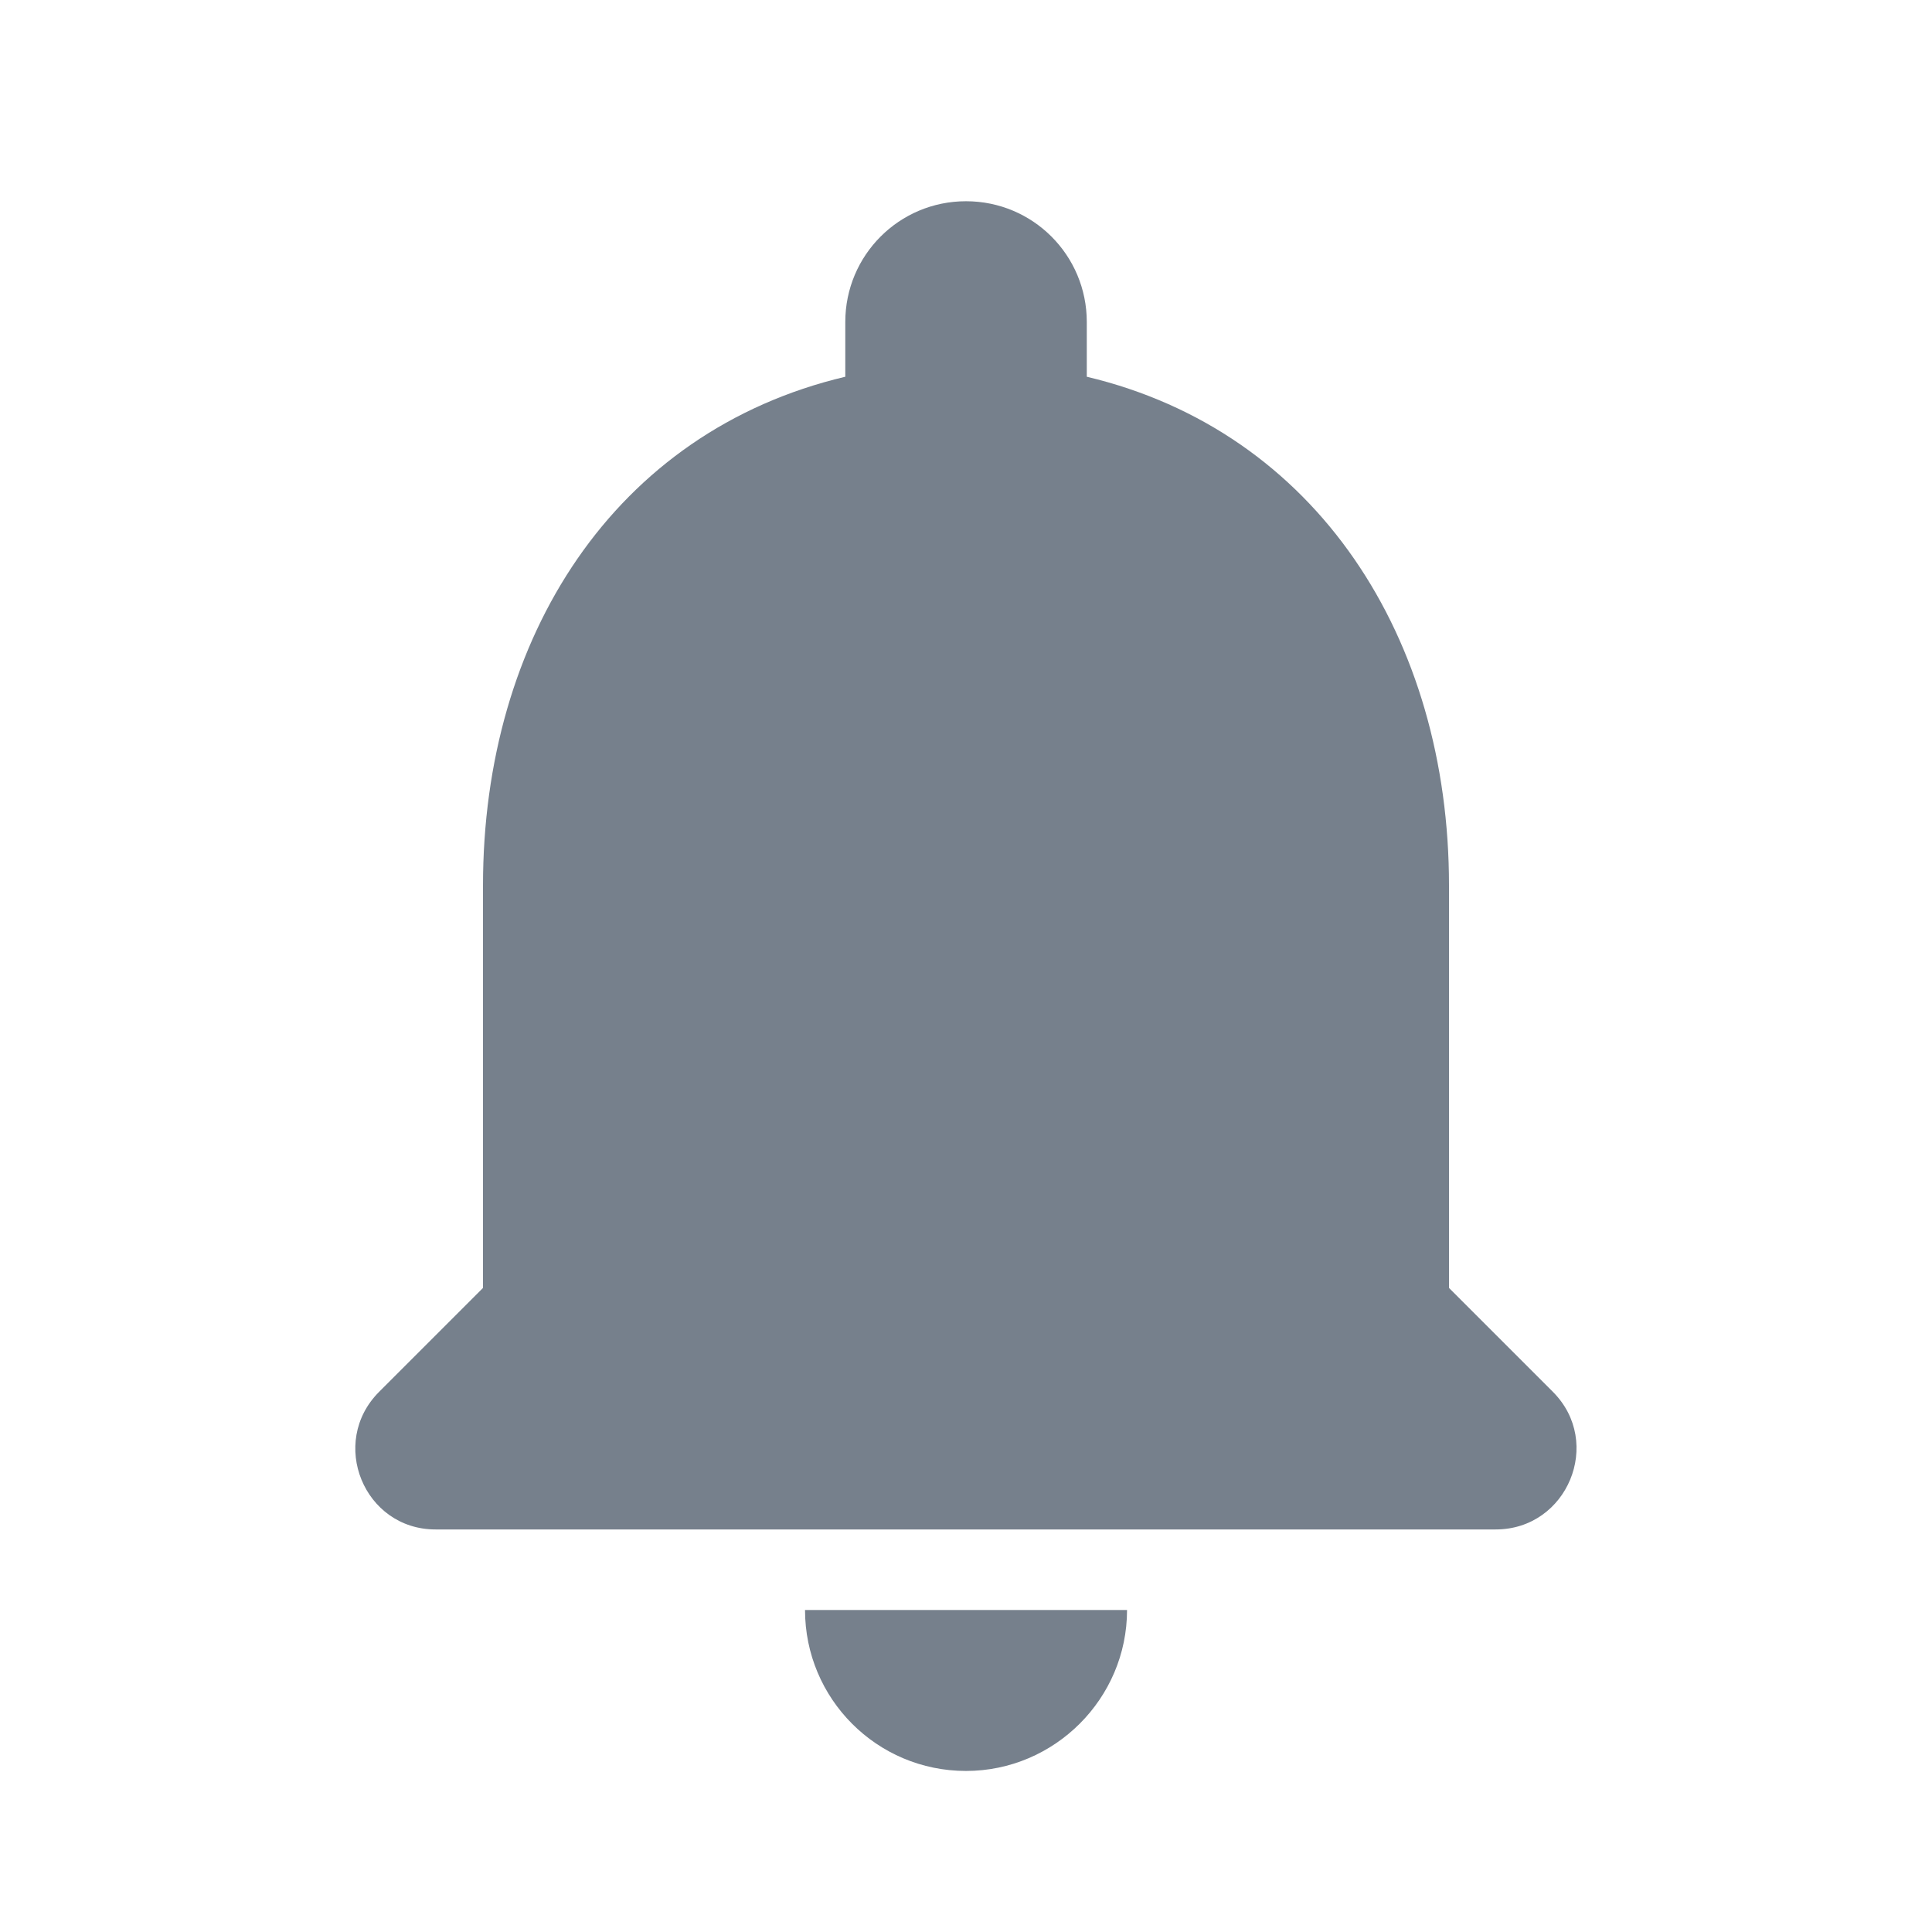 <svg width="25" height="25" viewBox="0 0 25 25" fill="none" xmlns="http://www.w3.org/2000/svg">
<g clip-path="url(#clip0_766_10298)">
<path d="M12.5 22.916C13.646 22.916 14.584 21.979 14.584 20.833H10.417C10.417 21.979 11.344 22.916 12.5 22.916ZM18.75 16.666V11.458C18.75 8.26 17.042 5.583 14.063 4.875V4.167C14.063 3.302 13.365 2.604 12.5 2.604C11.636 2.604 10.938 3.302 10.938 4.167V4.875C7.948 5.583 6.25 8.25 6.25 11.458V16.666L4.906 18.01C4.25 18.666 4.709 19.791 5.636 19.791H19.354C20.282 19.791 20.75 18.666 20.094 18.01L18.75 16.666Z" fill="#76808C"/>
</g>
<defs>
<clipPath id="clip0_766_10298">
<rect width="25" height="25" fill="white"/>
</clipPath>
</defs>
</svg>

